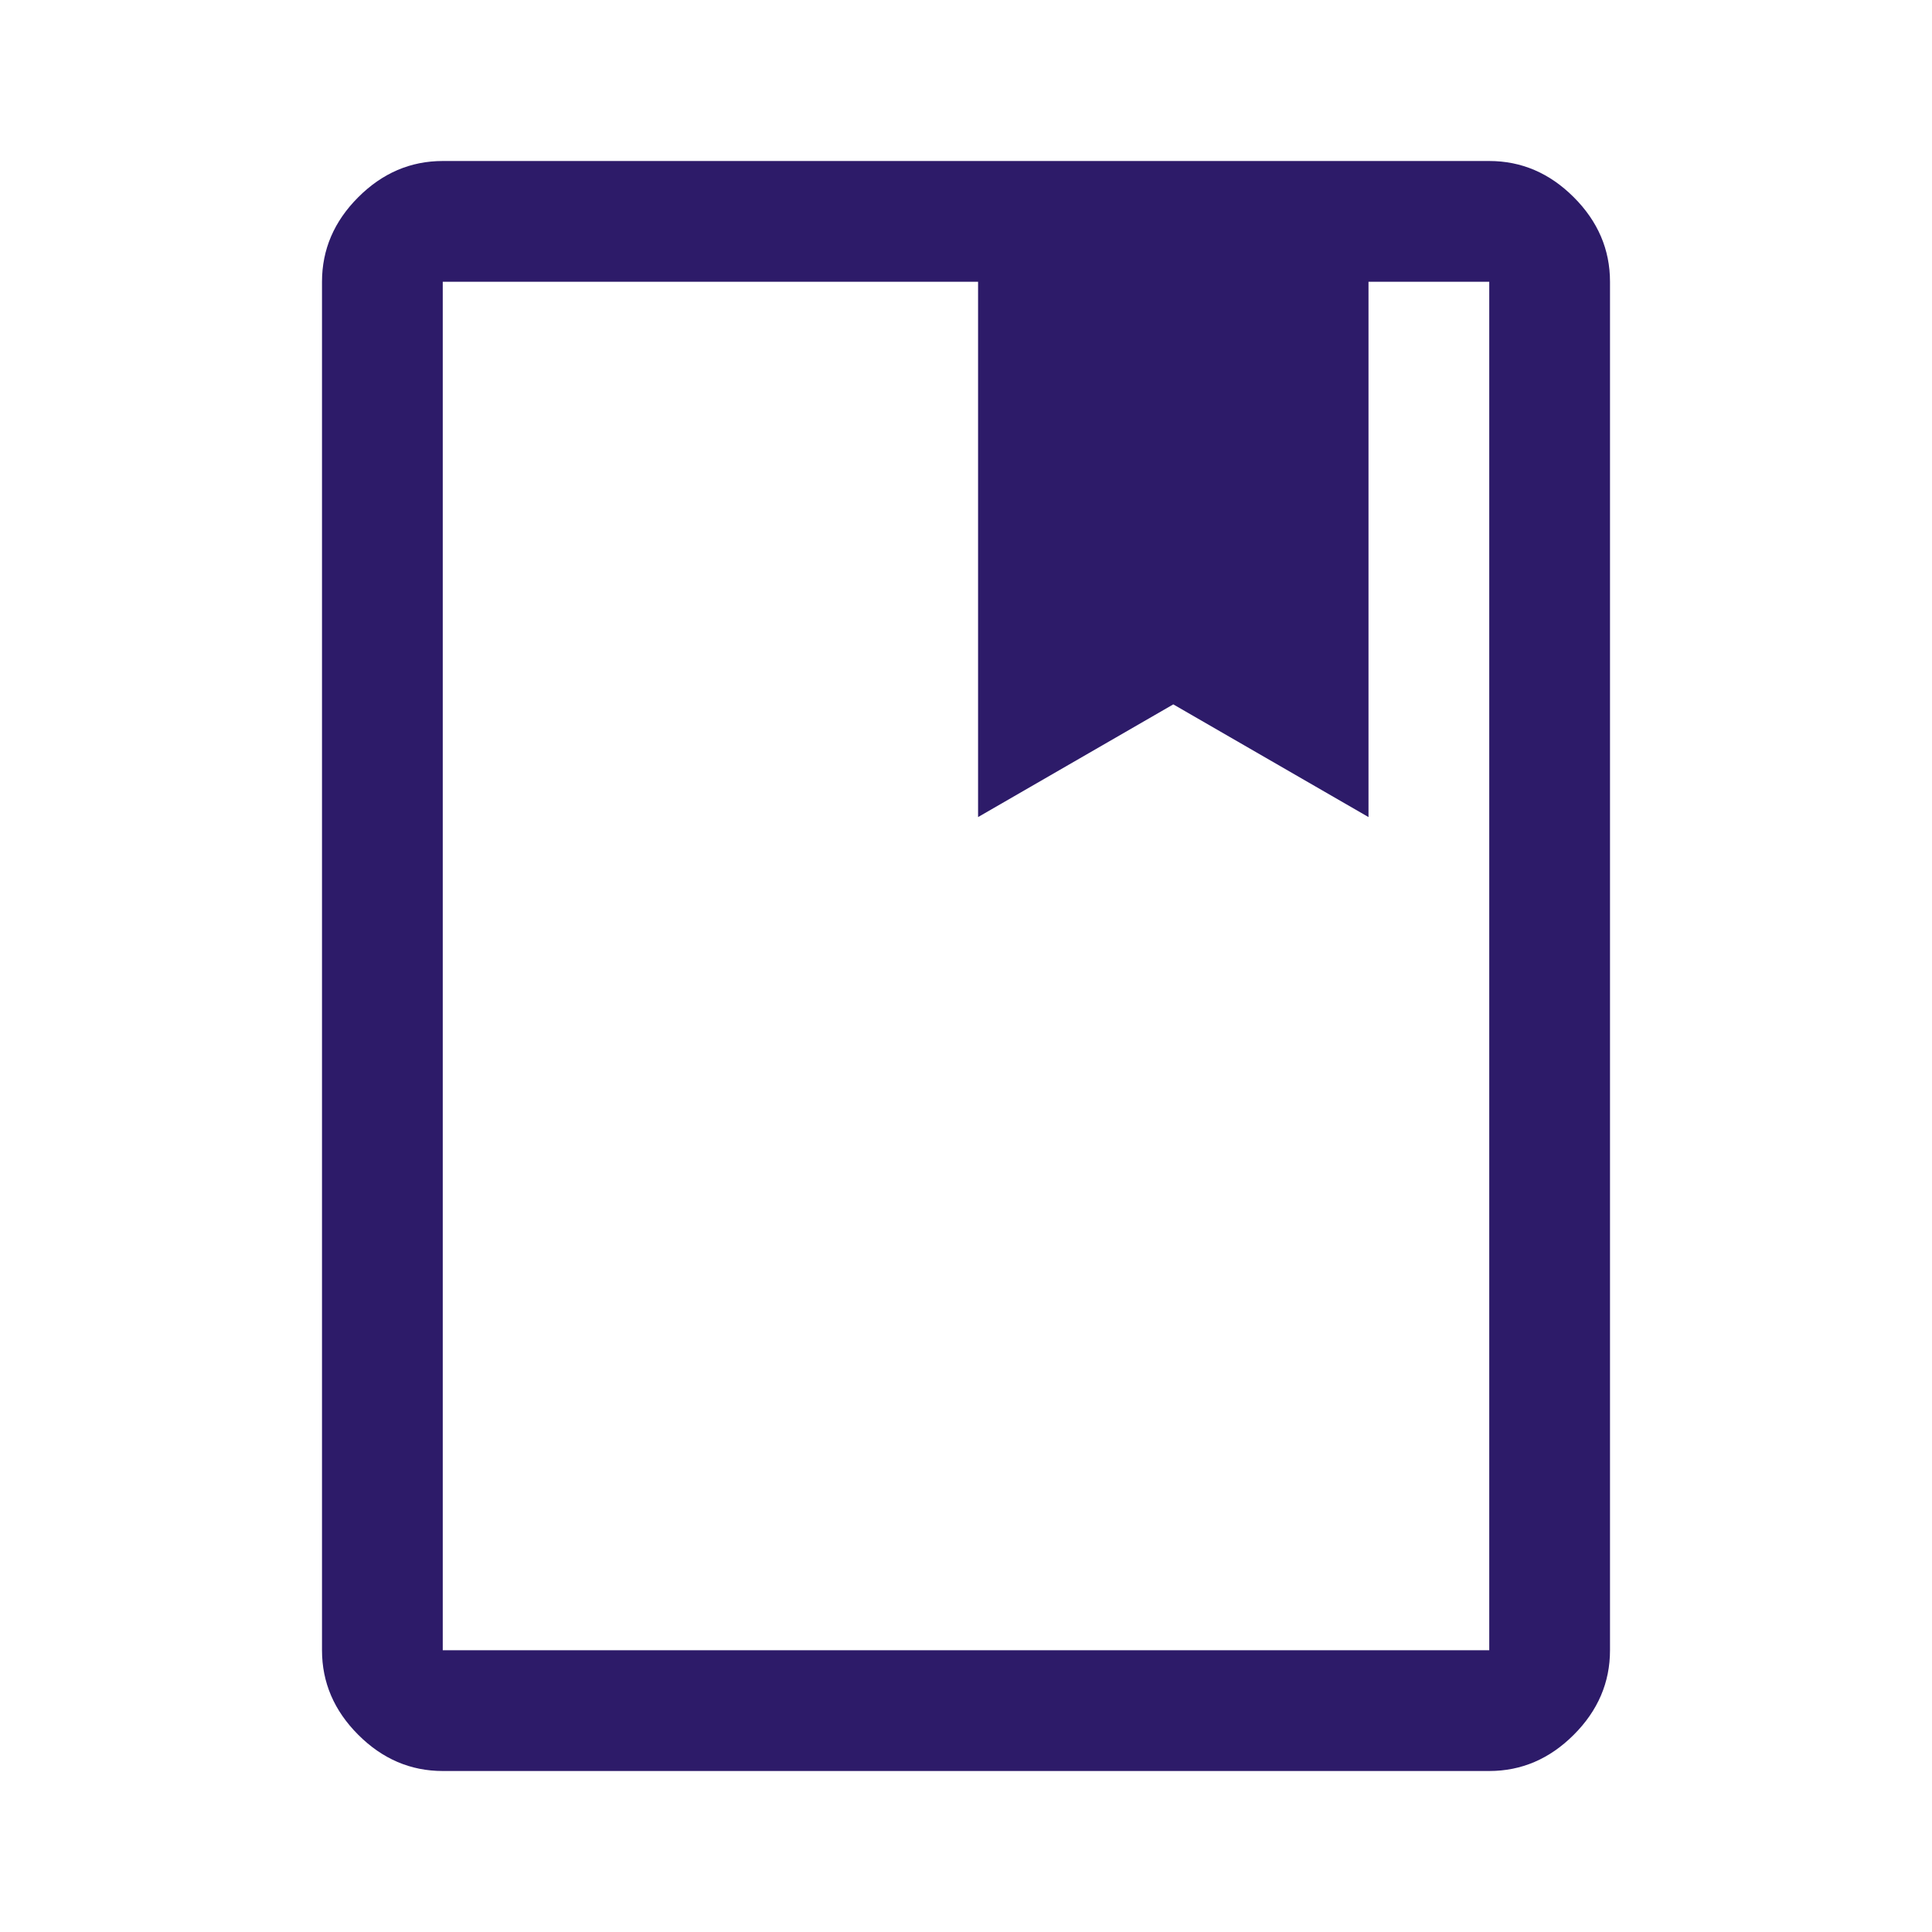 <svg xmlns="http://www.w3.org/2000/svg" height="48px" viewBox="0 -960 960 960" width="48px" fill="#2d1b69"><path d="M220-80q-24 0-42-18t-18-42v-680q0-24 18-42t42-18h520q24 0 42 18t18 42v680q0 24-18 42t-42 18H220Zm0-60h520v-680h-60v266l-97-56-97 56v-266H220v680Zm0 0v-680 680Zm266-414 97-56 97 56-97-56-97 56Z"/></svg>